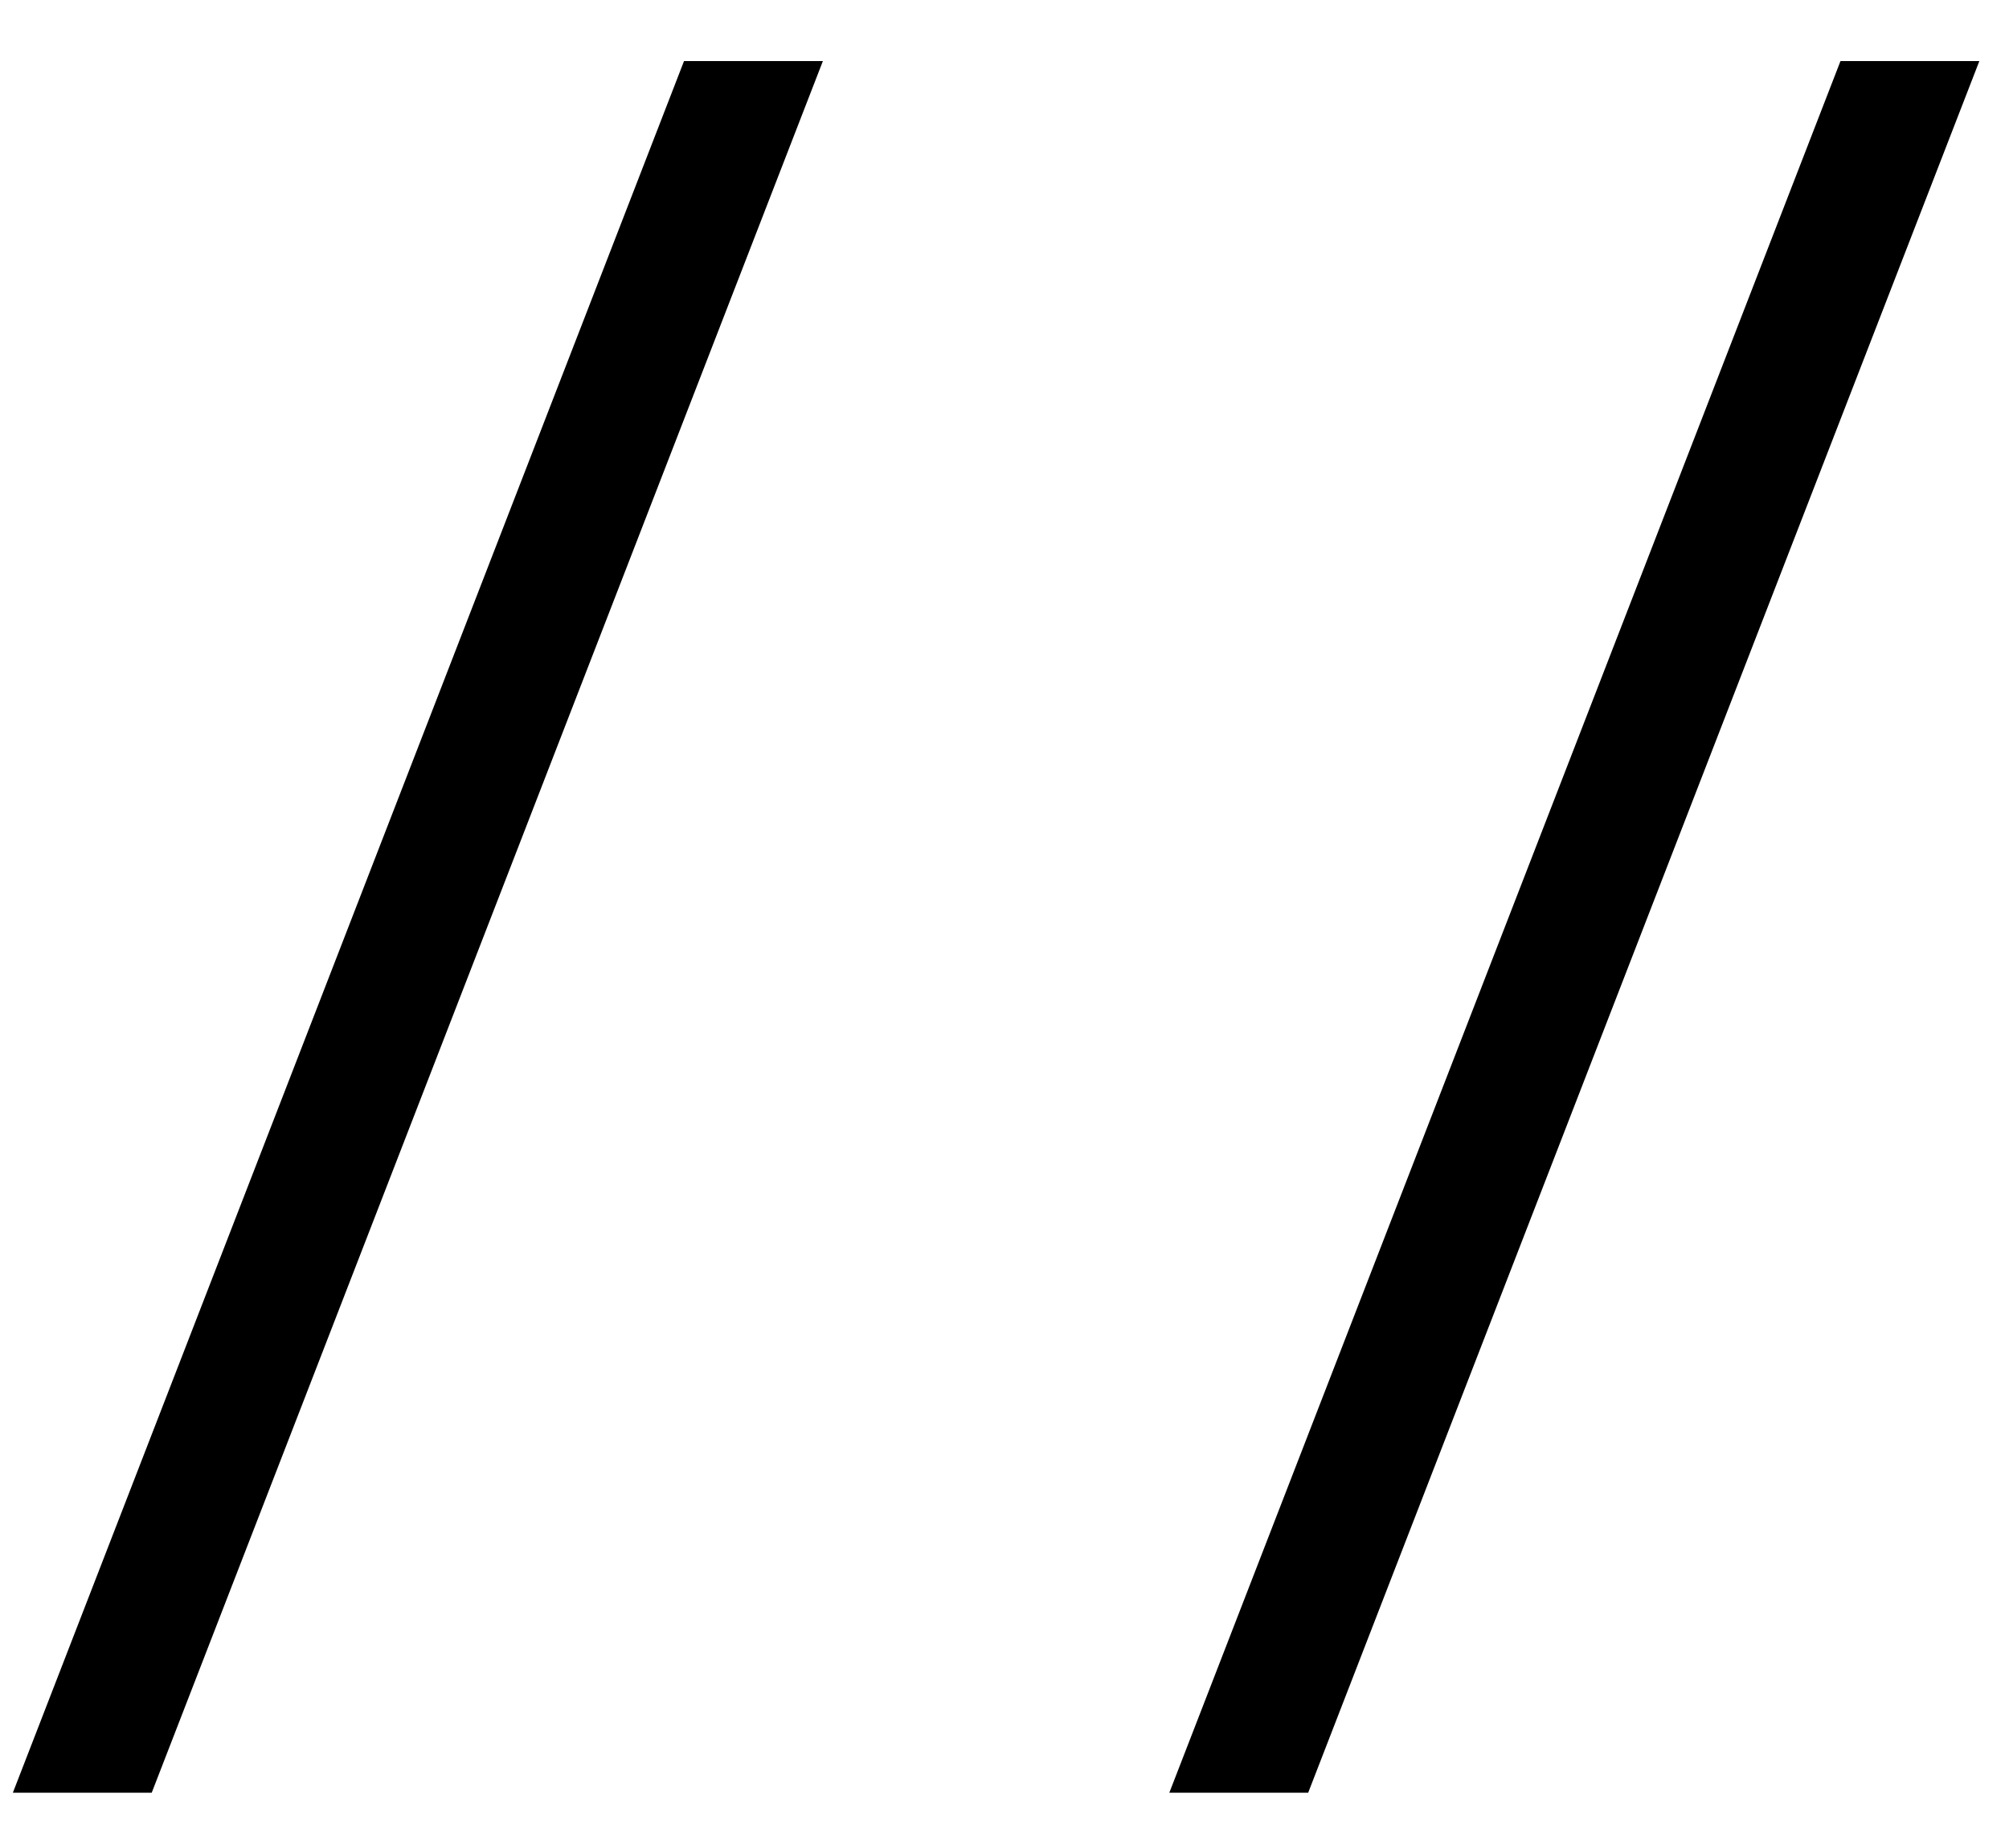 <svg width="25" height="23" viewBox="0 0 25 23" fill="none" xmlns="http://www.w3.org/2000/svg">
<path d="M0.16 22.312L8.512 0.76H10.24L1.888 22.312H0.16ZM14.551 22.312L22.903 0.76H24.631L16.279 22.312H14.551Z" fill="black"/>
</svg>
